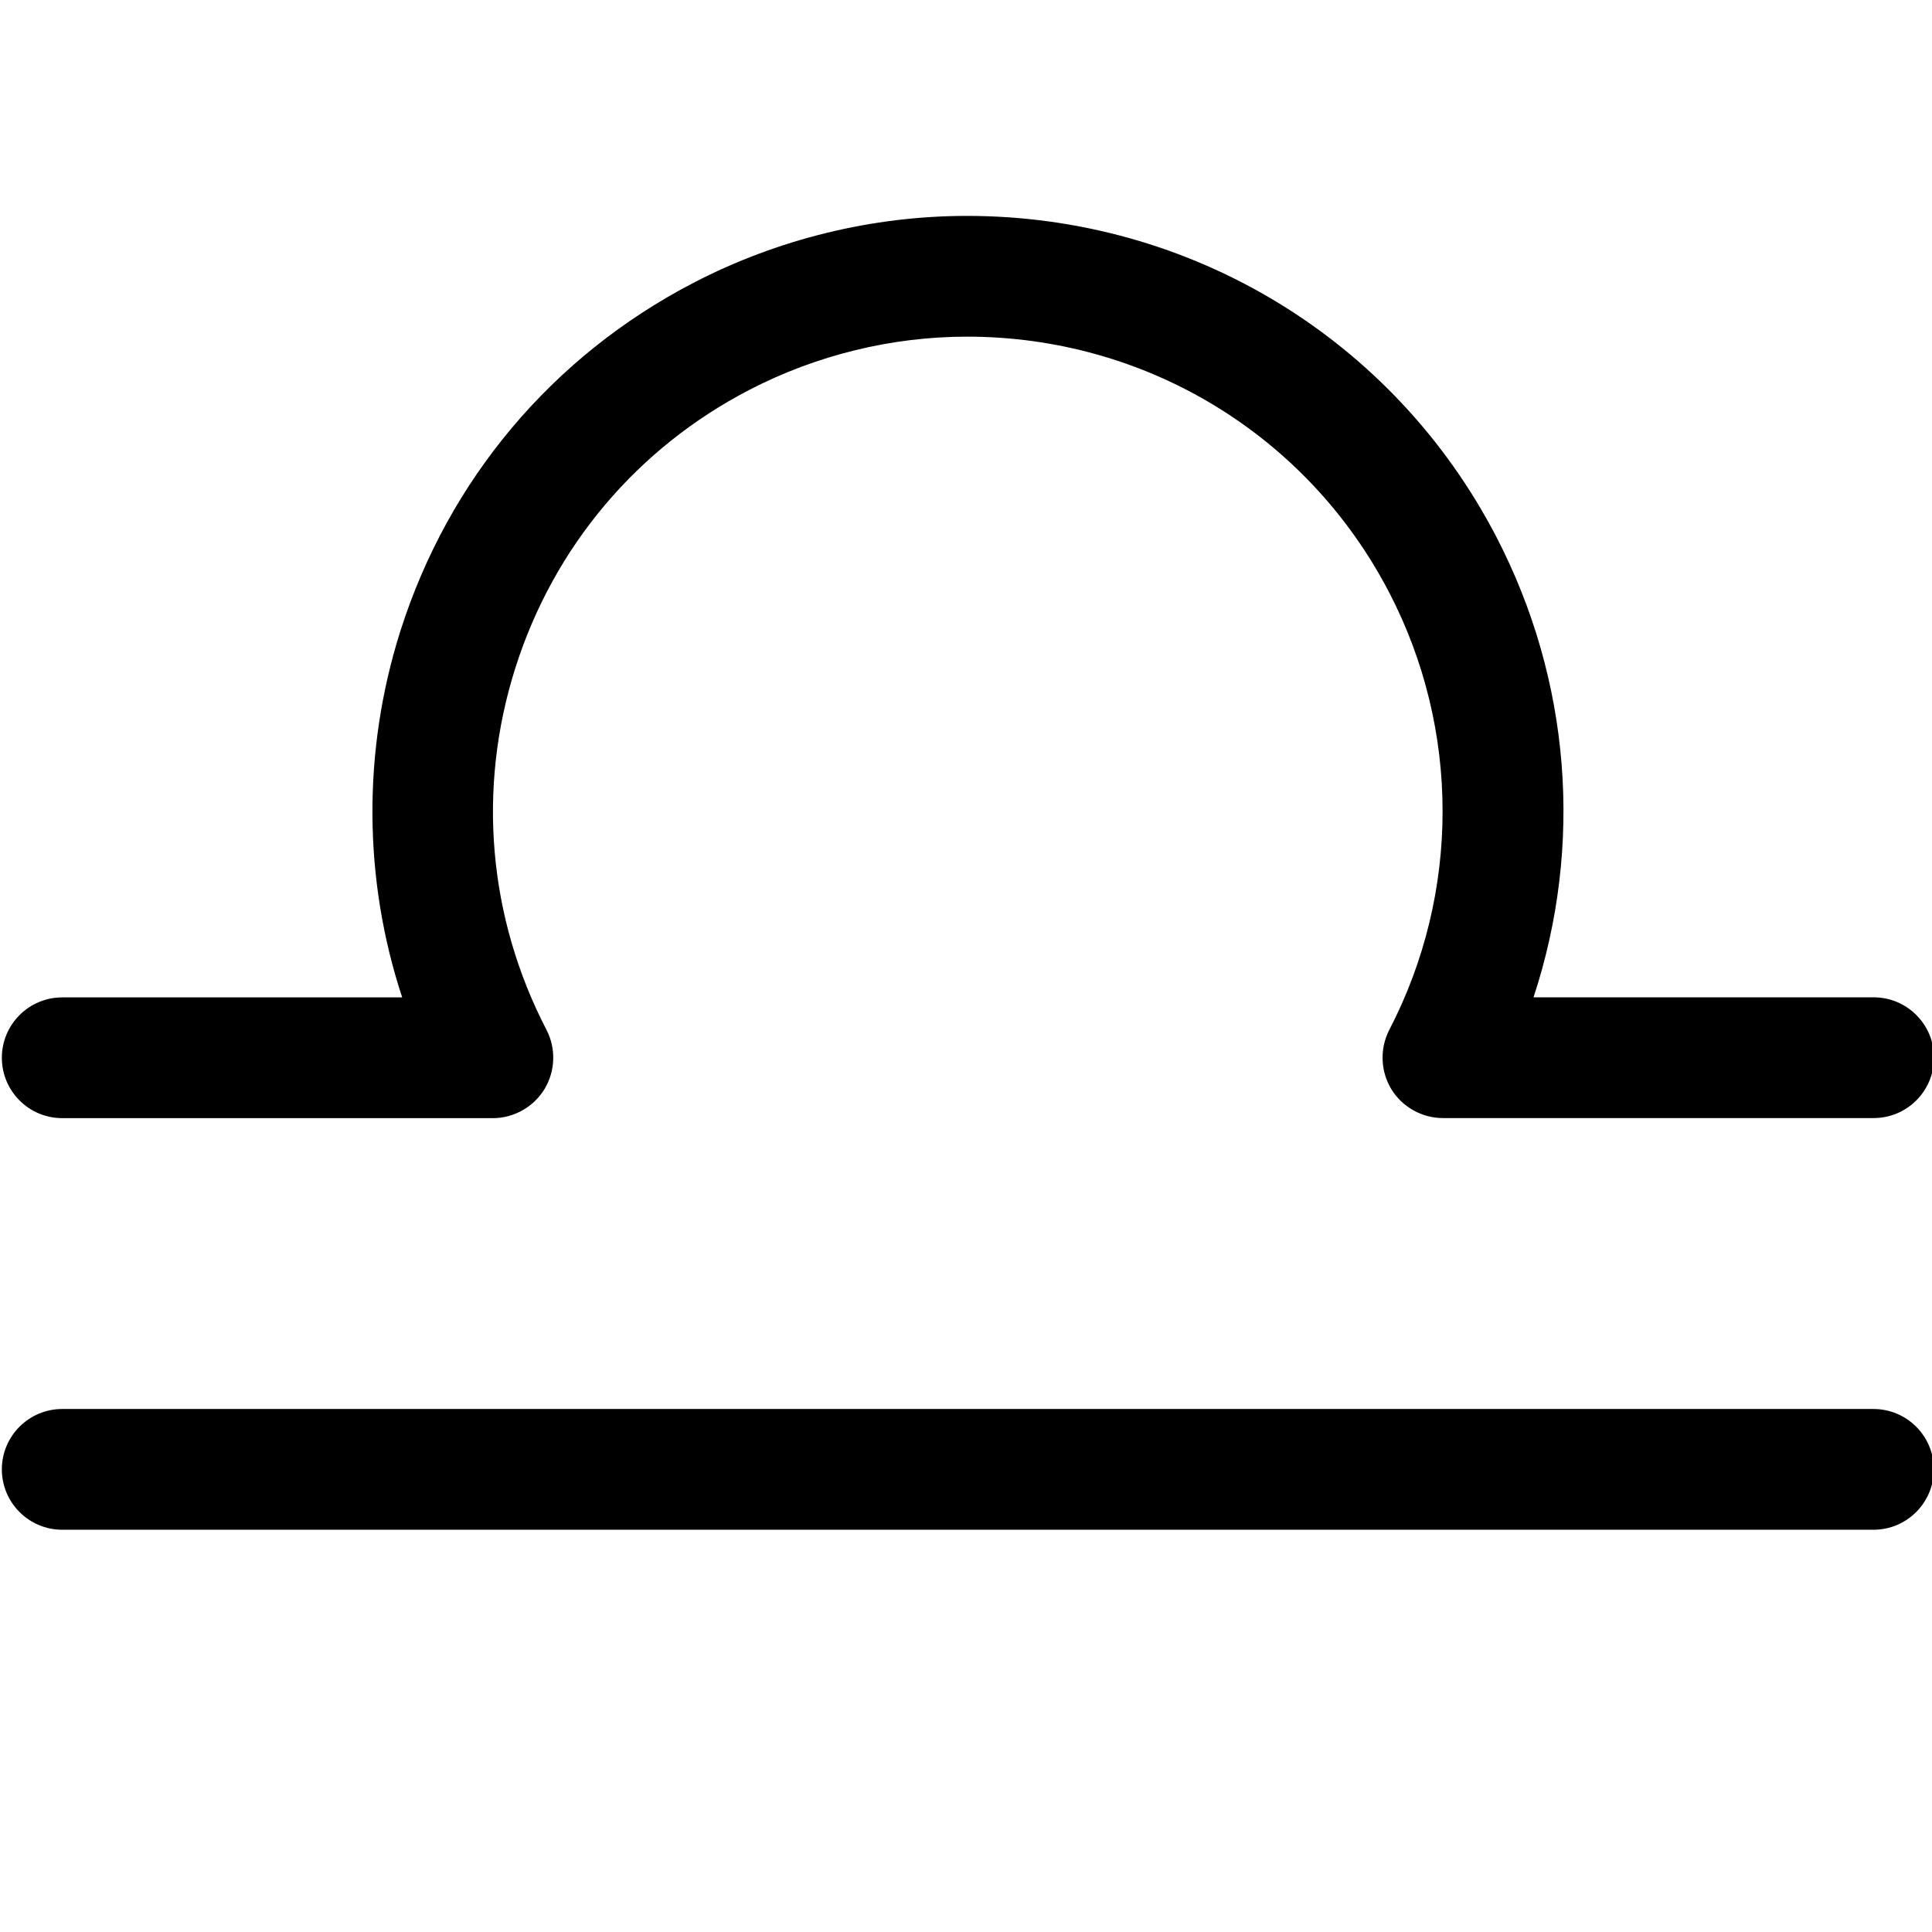 <?xml version="1.0" encoding="utf-8"?>
<!-- Generator: Adobe Illustrator 22.1.0, SVG Export Plug-In . SVG Version: 6.00 Build 0)  -->
<svg version="1.1" id="Layer_1" xmlns="http://www.w3.org/2000/svg" xmlns:xlink="http://www.w3.org/1999/xlink" x="0px" y="0px"
	 viewBox="0 0 24 24" style="enable-background:new 0 0 24 24;" xml:space="preserve">
<title>astrology-libra</title>
<g>
	<path d="M0.773,19.003c-0.414,0-0.75-0.336-0.75-0.75s0.336-0.75,0.75-0.75h22.5c0.414,0,0.75,0.336,0.75,0.75
		s-0.336,0.75-0.75,0.75H0.773z"/>
	<path d="M17.924,13.889c-0.26,0-0.506-0.138-0.641-0.36c-0.135-0.223-0.144-0.504-0.025-0.735c0.883-1.701,0.883-3.731,0-5.432
		c-1.018-1.962-3.028-3.18-5.245-3.18c-0.935,0-1.871,0.229-2.706,0.662C7.91,5.569,6.878,6.796,6.402,8.297
		c-0.476,1.501-0.338,3.099,0.387,4.497c0.12,0.231,0.11,0.512-0.025,0.735c-0.135,0.222-0.381,0.361-0.641,0.361H0.773
		c-0.414,0-0.75-0.336-0.75-0.75s0.336-0.75,0.75-0.75h4.223C4.513,10.924,4.502,9.33,4.972,7.844
		c0.597-1.884,1.891-3.422,3.645-4.332c1.047-0.543,2.221-0.83,3.395-0.83c2.78,0,5.301,1.528,6.577,3.989
		c0.922,1.777,1.083,3.832,0.461,5.718h4.225c0.414,0,0.75,0.336,0.75,0.75s-0.336,0.75-0.75,0.75H17.924z"/>
</g>
</svg>

